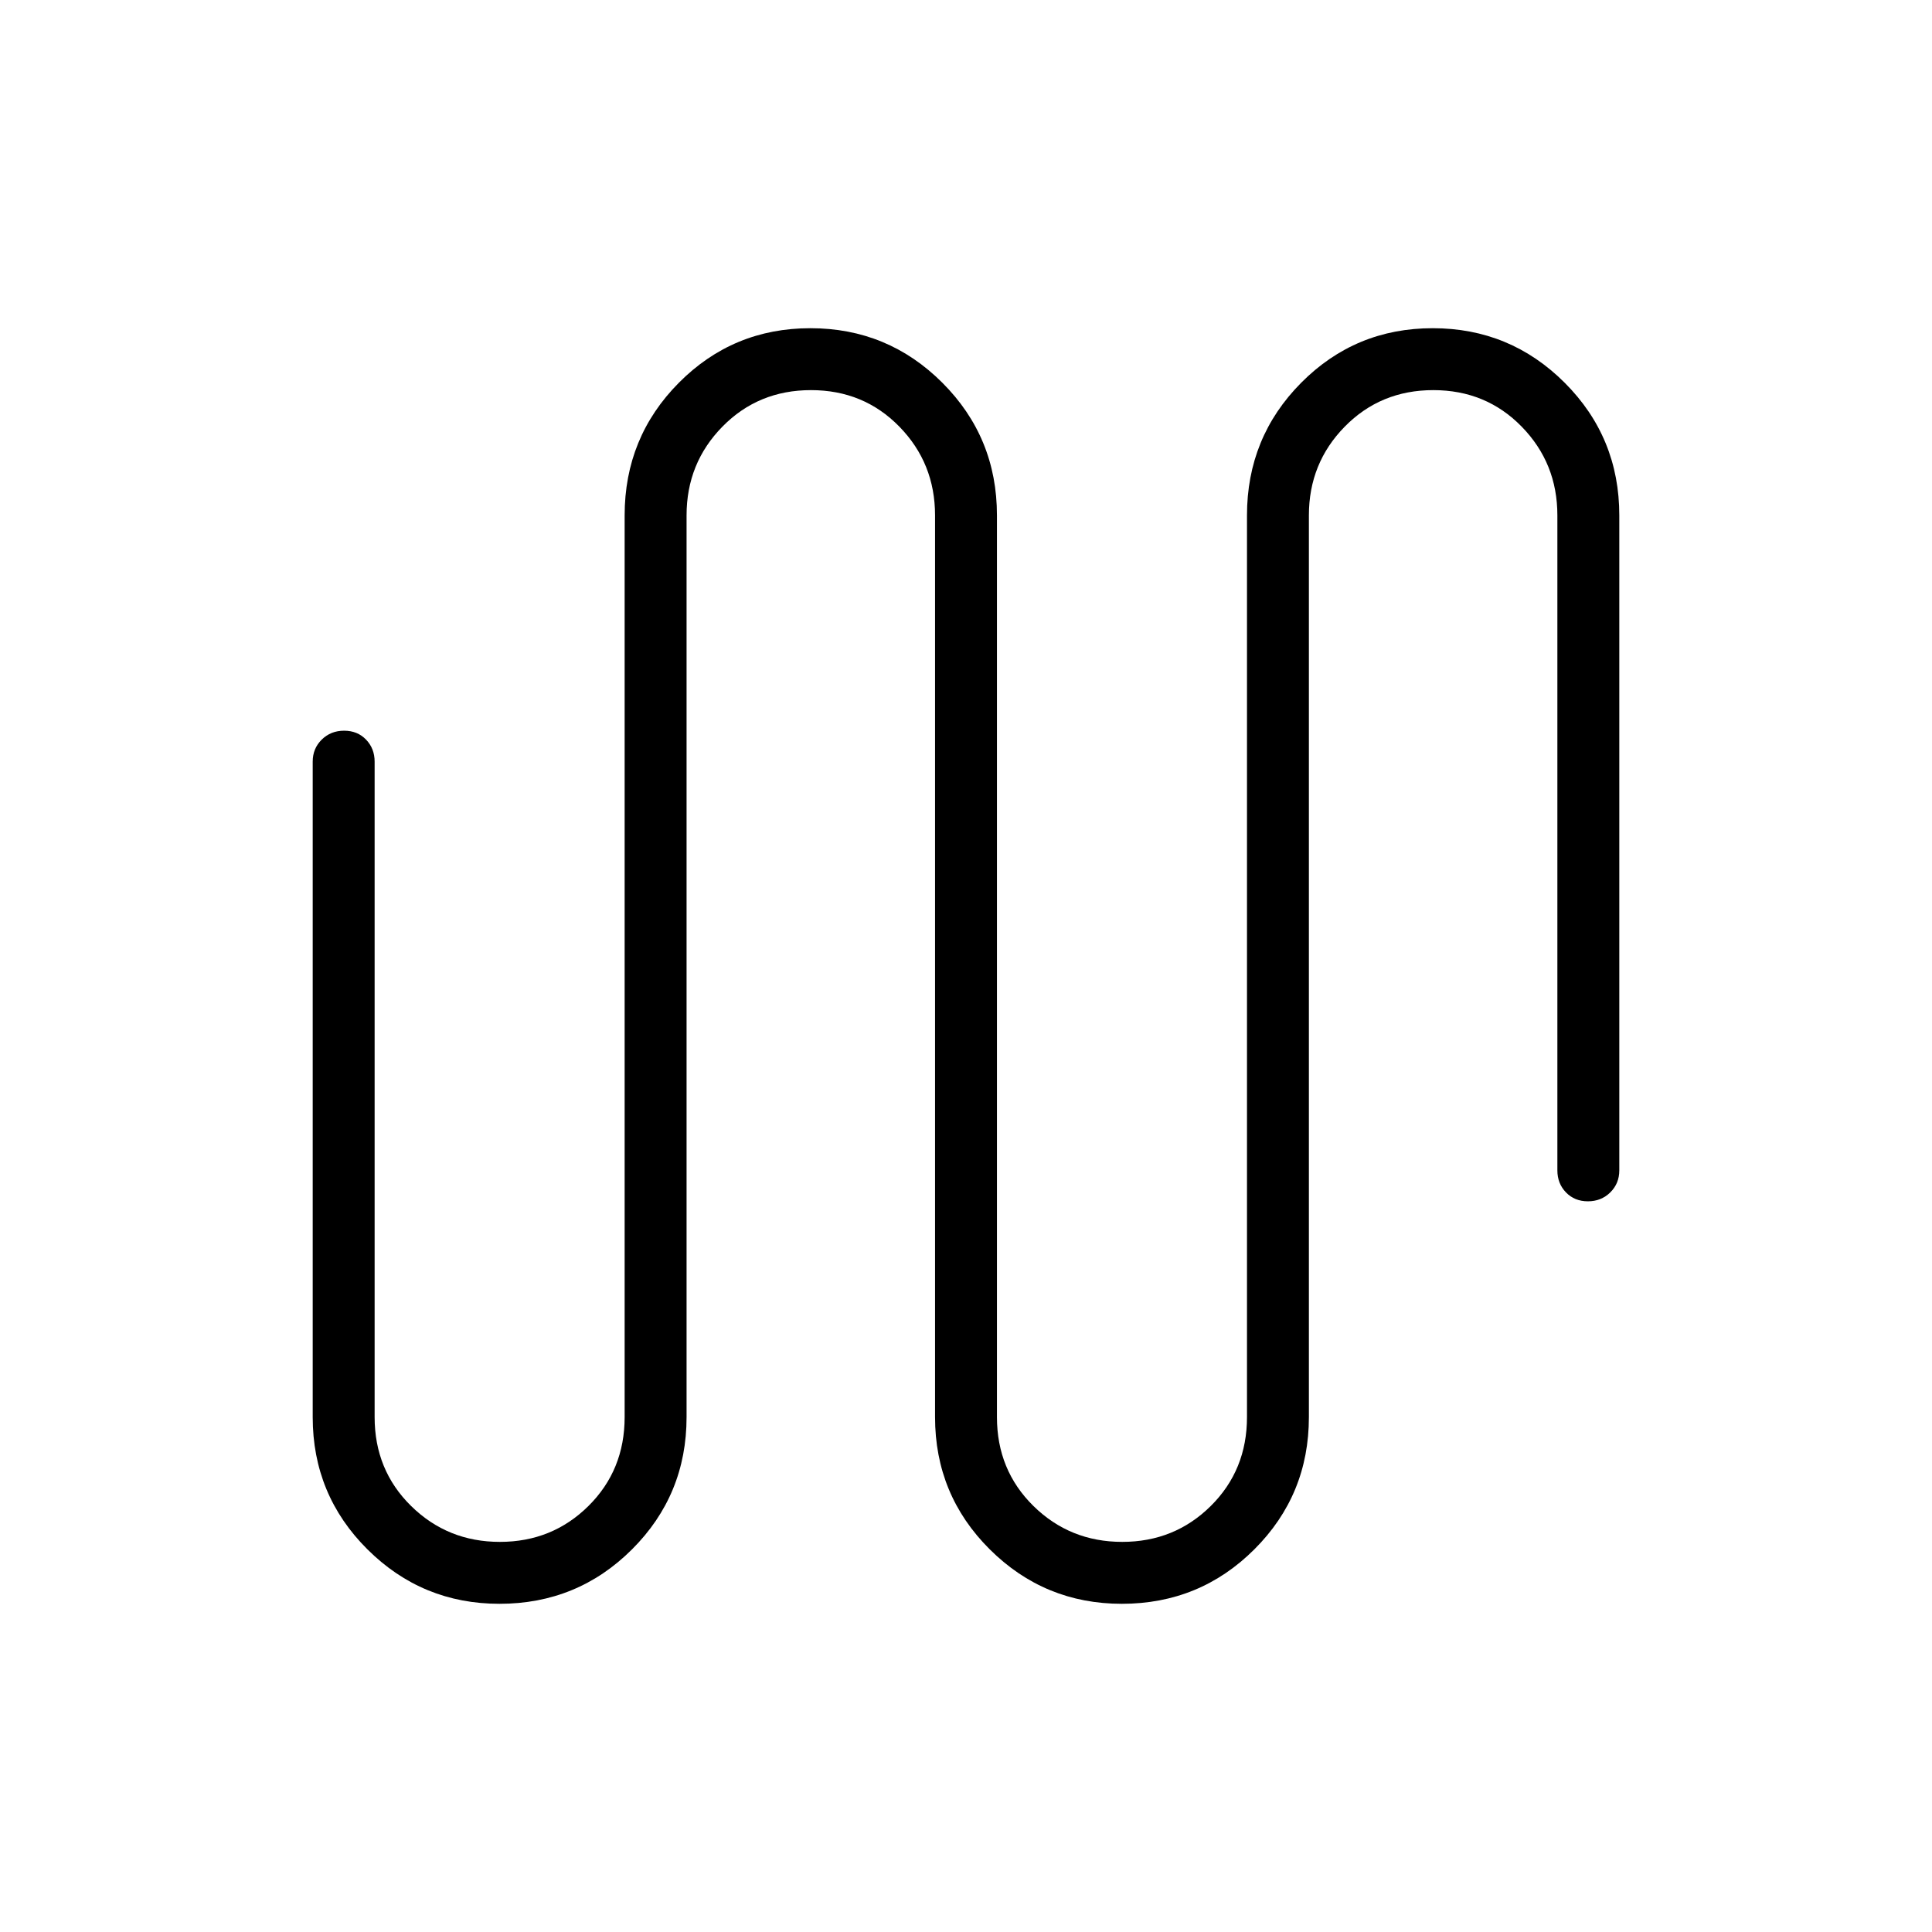 <svg xmlns="http://www.w3.org/2000/svg" height="48" viewBox="0 -960 960 960" width="48"><path d="M248.19-163.08q-38.41 0-65.61-27.05-27.2-27.06-27.2-65.72v-325.69q0-6.54 4.49-10.96 4.48-4.42 11.12-4.42 6.63 0 10.89 4.42 4.27 4.42 4.27 10.96v325.69q0 26.35 18.14 44.18 18.14 17.82 44.11 17.82t43.98-17.82q18-17.83 18-44.18v-448.07q0-38.75 26.93-65.88 26.92-27.12 65.38-27.12 38.46 0 65.58 27.12 27.11 27.13 27.11 65.88v448.07q0 26.35 18.14 44.18 18.14 17.82 44.11 17.82t43.98-17.82q18.01-17.83 18.01-44.18v-448.07q0-38.75 26.92-65.88 26.92-27.12 65.38-27.12 38.46 0 65.58 27.12 27.12 27.13 27.12 65.88v325.46q0 6.54-4.49 10.96-4.48 4.42-11.11 4.42-6.64 0-10.9-4.42-4.27-4.42-4.27-10.96v-325.46q0-25.93-17.73-44.08-17.72-18.15-43.92-18.15-26.2 0-44.01 18.15t-17.81 44.08v448.07q0 38.66-27.11 65.72-27.11 27.05-65.84 27.05-38.42 0-65.62-27.05-27.19-27.06-27.19-65.72v-448.07q0-25.93-17.73-44.08-17.72-18.15-43.92-18.15-26.2 0-44.01 18.15t-17.81 44.08v448.07q0 38.66-27.11 65.72-27.11 27.05-65.85 27.05Z"/></svg>